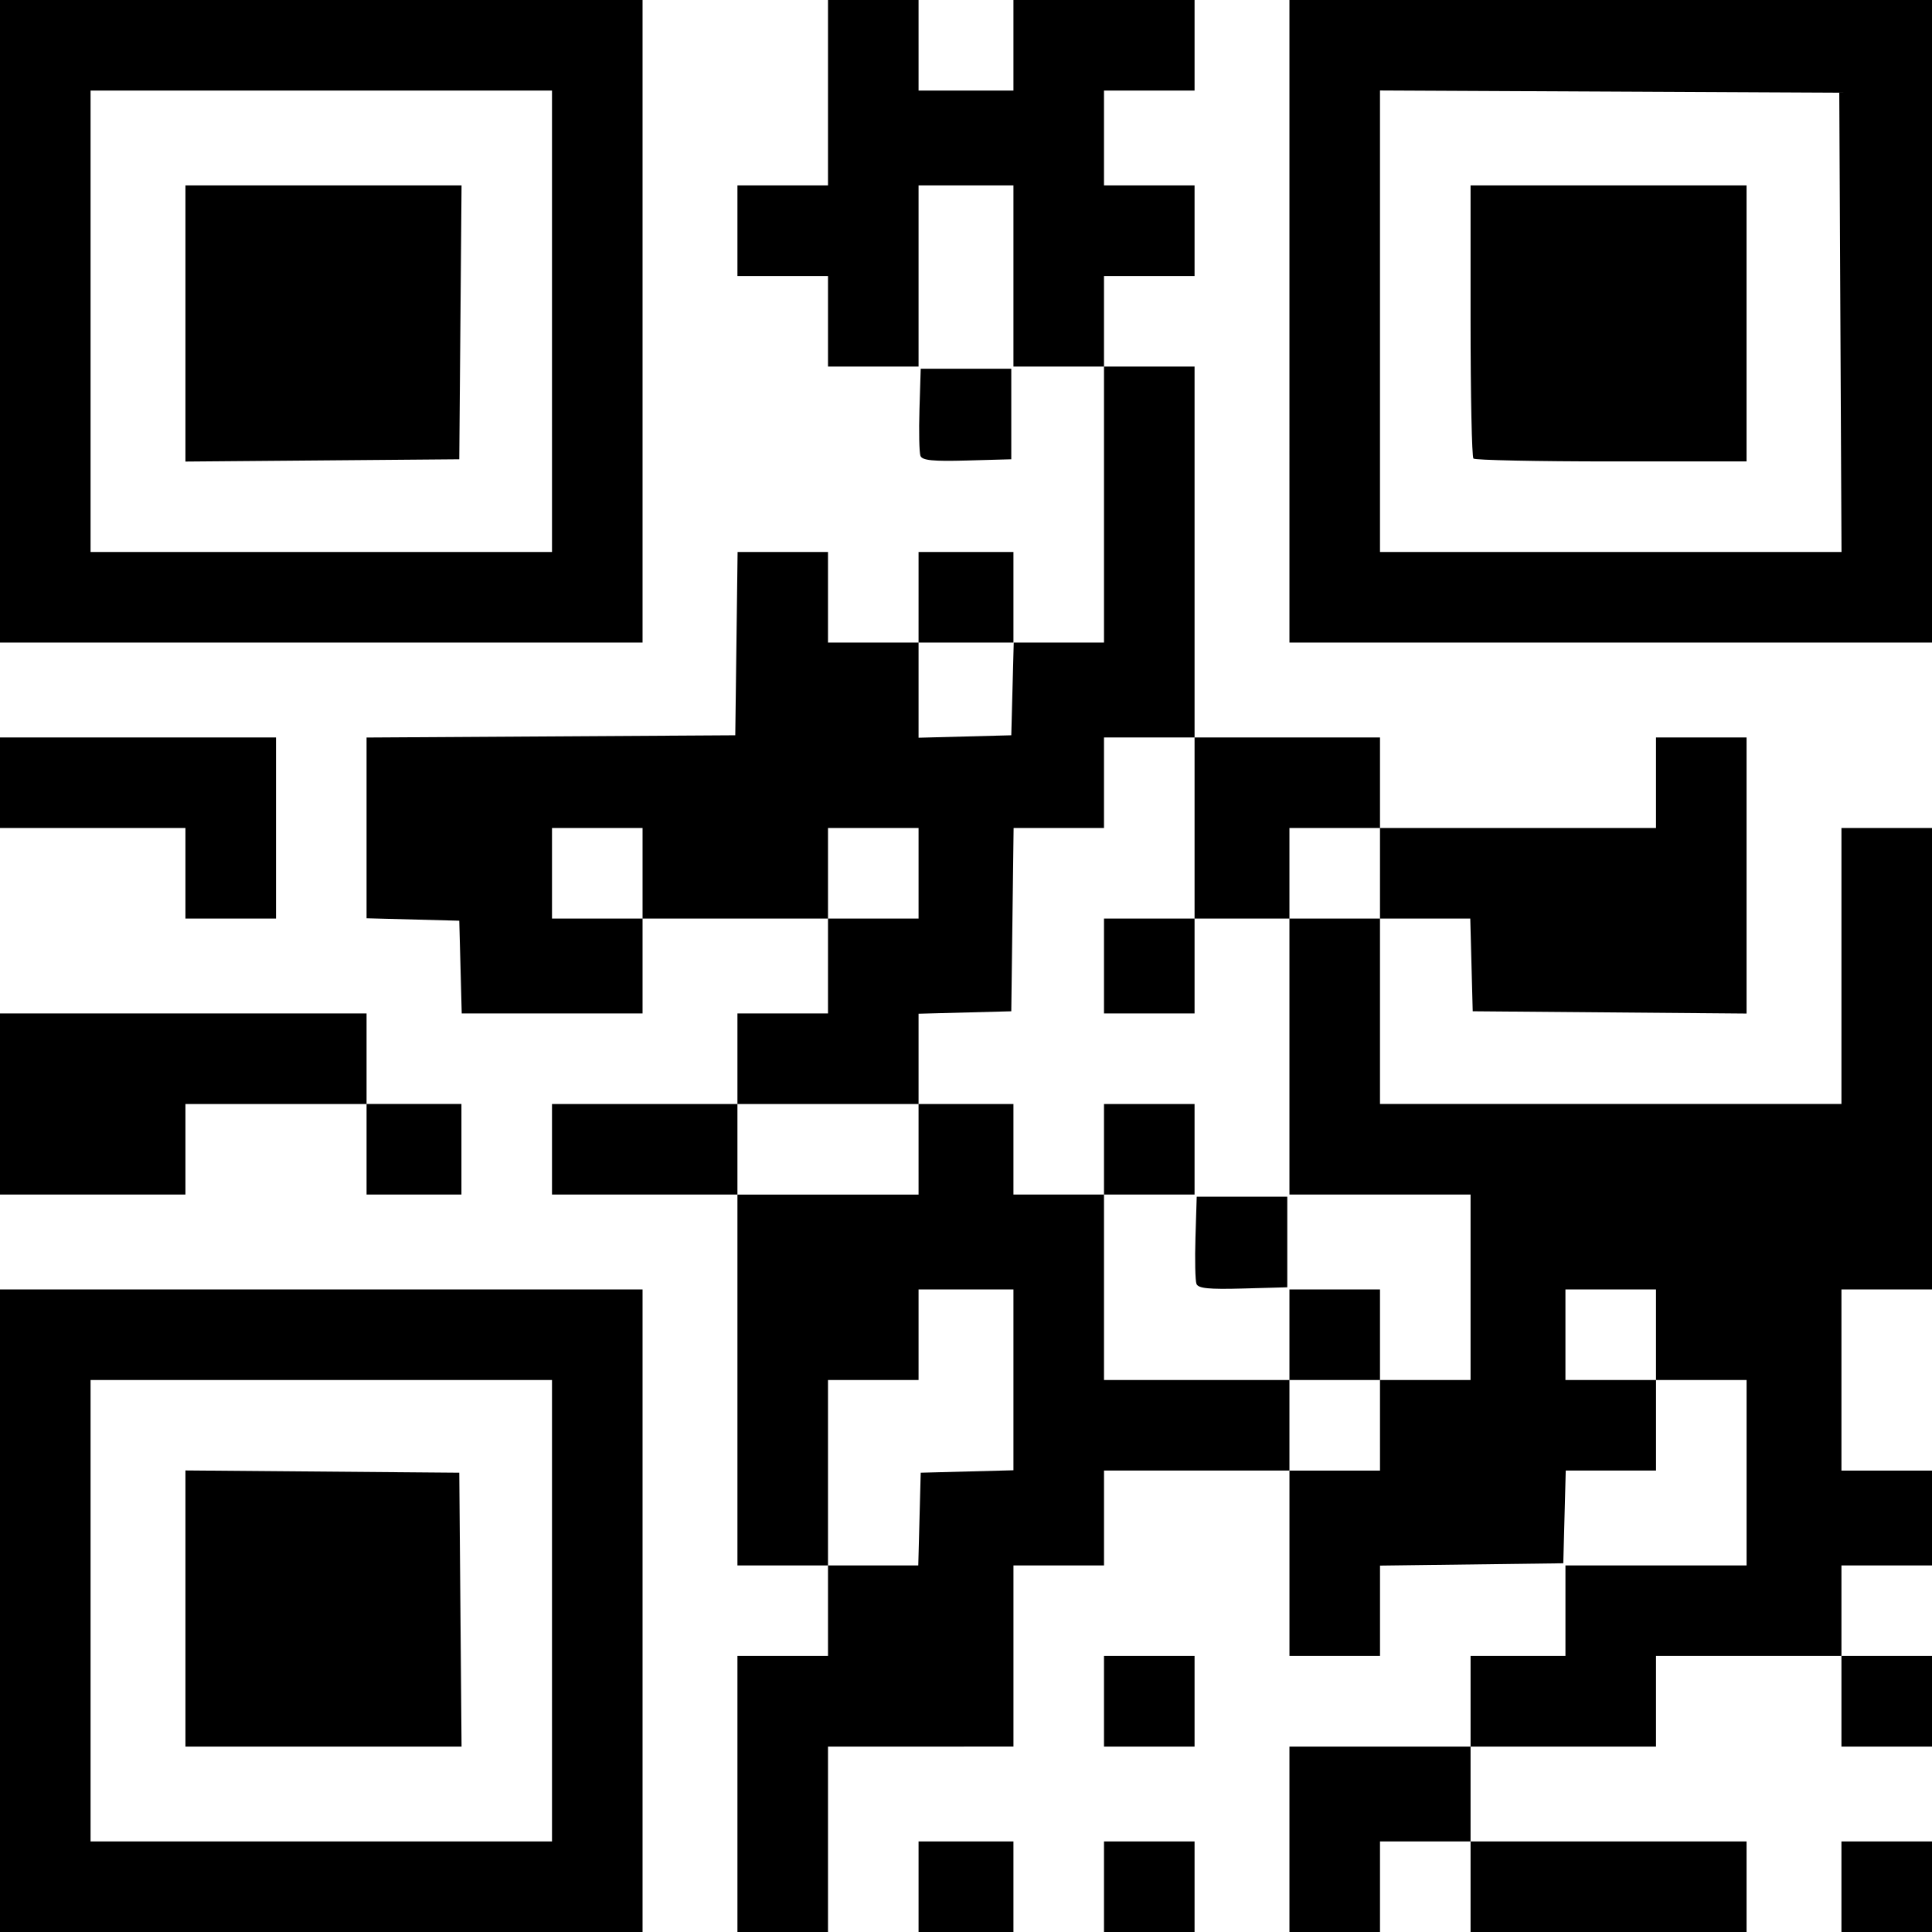 <svg id="IKEA" width="500" height="500" viewBox="0 0 500 500" version="1.1" xml:space="preserve" xmlns:xlink="http://www.w3.org/1999/xlink" xmlns="http://www.w3.org/2000/svg" xmlns:svg="http://www.w3.org/2000/svg">
	<path id="6275980433203553283" style="fill:#000000;stroke:#000000;stroke-width:0" d="m 0,416.853 v -83.147 h 83.147 83.147 V 416.853 500 H 83.147 0 Z m 142.857,0 V 357.143 H 83.147 23.438 v 59.71 59.71 h 59.71 59.71 z m -94.866,-0.574 V 380.549 l 35.435,0.295 35.435,0.295 0.295,35.435 0.295,35.435 H 83.721 47.991 Z m 142.857,48.007 v -35.714 h 11.719 11.719 V 416.853 405.134 H 202.567 190.848 v -47.991 -47.991 h -23.995 -23.996 v -11.719 -11.719 h 23.996 23.995 v -11.719 -11.719 h 11.719 11.719 V 250 237.723 h -23.995 -23.996 v 12.277 12.277 h -23.4 -23.4 l -0.317,-11.998 -0.317,-11.998 -11.998,-0.317 -11.998,-0.317 v -23.388 -23.388 l 47.712,-0.291 47.712,-0.291 0.301,-23.717 0.301,-23.717 h 11.697 11.697 v 11.719 11.719 h 11.719 11.719 V 154.576 142.857 H 250 262.277 v 11.719 11.719 h 11.719 11.719 V 130.58 94.866 H 273.995 262.277 V 71.429 47.991 H 250 237.723 V 71.429 94.866 H 226.005 214.286 V 83.147 71.429 H 202.567 190.848 V 59.71 47.991 h 11.719 11.719 V 23.996 0 h 11.719 11.719 V 11.719 23.437 H 250 262.277 V 11.719 0 h 23.438 23.438 V 11.719 23.437 H 297.433 285.714 V 35.714 47.991 h 11.719 11.719 v 11.719 11.719 H 297.433 285.714 v 11.719 11.719 h 11.719 11.719 v 47.991 47.991 h 23.995 23.996 v 11.719 11.719 h 35.714 35.714 V 202.567 190.848 h 11.719 11.719 v 35.73 35.73 l -35.435,-0.295 -35.435,-0.295 -0.317,-11.998 -0.317,-11.998 h -11.681 -11.681 v 23.996 23.996 h 59.71 59.71 V 250 214.286 H 488.281 500 v 59.71 59.71 h -11.719 -11.719 v 23.438 23.437 H 488.281 500 v 12.277 12.277 h -11.719 -11.719 v 11.719 11.719 H 488.281 500 v 11.719 11.719 H 488.281 476.562 V 440.29 428.571 H 452.567 428.571 v 11.719 11.719 h -23.995 -23.995 v 12.277 12.277 h 35.714 35.714 V 488.281 500 H 416.295 380.58 V 488.281 476.562 H 368.862 357.143 V 488.281 500 h -11.719 -11.719 v -23.996 -23.996 h 23.438 23.438 v -11.719 -11.719 h 12.277 12.277 v -11.719 -11.719 h 23.438 23.438 v -23.996 -23.996 h -11.719 -11.719 v 11.719 11.719 h -11.681 -11.681 l -0.317,11.998 -0.317,11.998 -23.716,0.301 -23.716,0.301 v 11.697 11.697 h -11.719 -11.719 v -23.996 -23.996 h -23.996 -23.995 v 12.277 12.277 h -11.719 -11.719 v 23.437 23.438 H 238.281 214.286 V 476.004 500 H 202.567 190.848 Z m 47.116,-71.15 0.317,-11.998 11.998,-0.317 11.998,-0.317 V 357.105 333.705 H 250 237.723 v 11.719 11.719 h -11.719 -11.719 v 23.996 23.996 h 11.681 11.681 z m 119.178,-24.275 v -11.719 h 11.719 11.719 V 333.147 309.152 H 357.143 333.705 V 273.437 237.723 h 11.719 11.719 V 226.004 214.286 h -11.719 -11.719 v 11.719 11.719 H 321.429 309.152 V 214.286 190.848 H 297.433 285.714 v 11.719 11.719 h -11.697 -11.697 l -0.301,23.717 -0.301,23.717 -11.998,0.317 -11.998,0.317 v 11.681 11.681 h -23.438 -23.438 v 11.719 11.719 h 23.438 23.438 V 297.433 285.714 H 250 262.277 v 11.719 11.719 h 11.719 11.719 v 23.996 23.996 h 23.995 23.996 v 11.719 11.719 h 11.719 11.719 z M 333.705,345.424 v -11.719 h 11.719 11.719 v 11.719 11.719 h -11.719 -11.719 z m -24.06,-13.158 c -0.321,-0.835 -0.437,-6.252 -0.259,-12.037 l 0.324,-10.519 h 11.719 11.719 v 11.719 11.719 l -11.46,0.318 c -8.858,0.246 -11.592,-0.026 -12.042,-1.2 z m -23.931,-34.833 v -11.719 h 11.719 11.719 v 11.719 11.719 H 297.433 285.714 Z m 0,-47.433 V 237.723 h 11.719 11.719 v 12.277 12.277 H 297.433 285.714 Z m 142.857,95.424 v -11.719 h -11.719 -11.719 v 11.719 11.719 h 11.719 11.719 z M 166.295,226.004 V 214.286 h -11.719 -11.719 v 11.719 11.719 h 11.719 11.719 z m 71.429,0 V 214.286 h -11.719 -11.719 v 11.719 11.719 h 11.719 11.719 z m 24.312,-47.712 0.317,-11.998 h -12.315 -12.315 v 12.315 12.315 l 11.998,-0.317 11.998,-0.317 z M 237.723,488.281 V 476.562 H 250 262.277 V 488.281 500 H 250 237.723 Z m 47.991,0 V 476.562 h 11.719 11.719 V 488.281 500 H 297.433 285.714 Z m 190.848,0 V 476.562 H 488.281 500 V 488.281 500 H 488.281 476.562 Z M 285.714,440.29 v -11.719 h 11.719 11.719 v 11.719 11.719 H 297.433 285.714 Z M 0,285.714 v -23.438 h 47.433 47.433 v 11.719 11.719 h 12.277 12.277 v 11.719 11.719 H 107.143 94.866 V 297.433 285.714 H 71.429 47.991 v 11.719 11.719 H 23.995 0 Z M 47.991,226.004 V 214.286 H 23.995 0 V 202.567 190.848 h 35.714 35.714 v 23.438 23.438 H 59.71 47.991 Z M 0,83.147 V 0 h 83.147 83.147 V 83.147 166.295 H 83.147 0 Z m 142.857,0 V 23.437 H 83.147 23.438 v 59.71 59.71 h 59.71 59.71 z m -94.866,0.574 V 47.991 h 35.73 35.73 l -0.295,35.435 -0.295,35.435 -35.435,0.295 -35.435,0.295 z M 333.705,83.147 V 0 H 416.853 500 v 83.147 83.147 h -83.147 -83.147 z m 142.588,0.279 -0.289,-59.431 -59.431,-0.289 -59.431,-0.289 v 59.72 59.72 h 59.719 59.72 z m -94.969,35.249 c -0.409,-0.409 -0.744,-16.481 -0.744,-35.714 V 47.991 h 35.714 35.714 v 35.714 35.714 h -34.97 c -19.233,0 -35.305,-0.335 -35.714,-0.744 z m -143.108,-0.696 c -0.321,-0.835 -0.437,-6.252 -0.259,-12.037 l 0.324,-10.519 H 250 261.719 v 11.719 11.719 l -11.46,0.318 c -8.858,0.246 -11.592,-0.026 -12.042,-1.2 z" />
</svg>